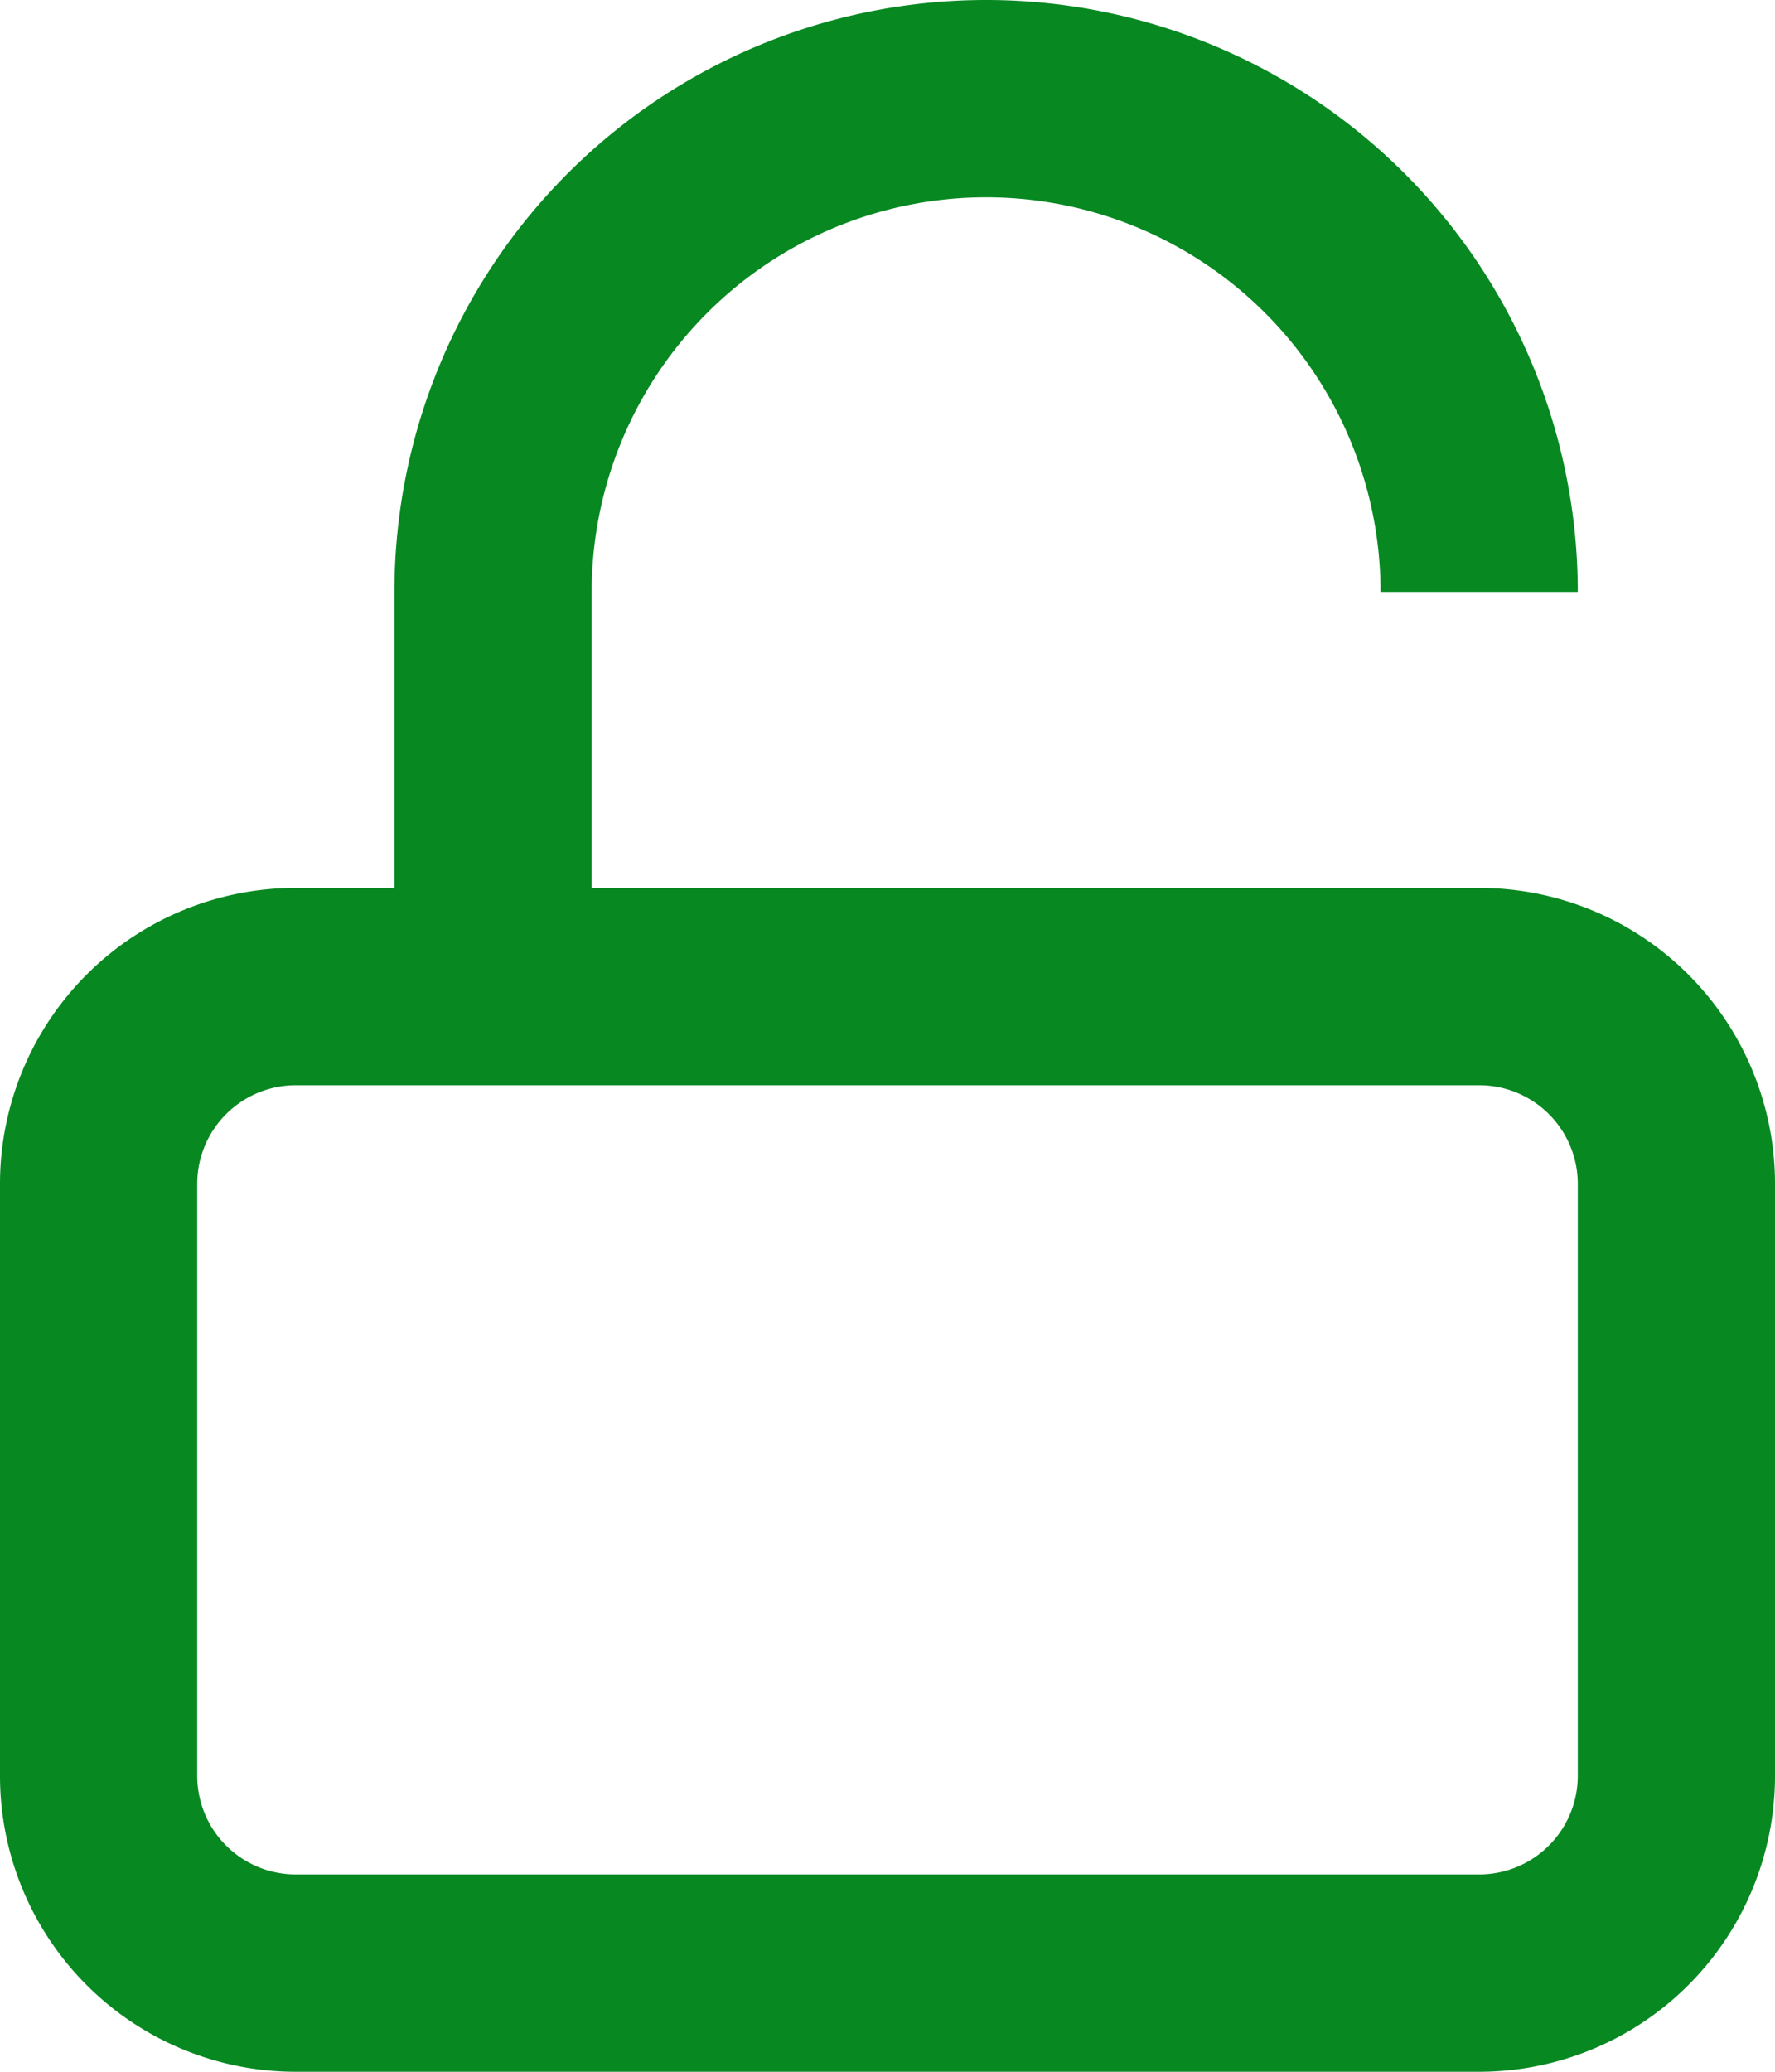 <svg xmlns="http://www.w3.org/2000/svg" width="18" height="21" viewBox="0 0 18 21"><defs><style>.a{fill:#078821;fill-rule:evenodd;}</style></defs><path class="a" d="M19,7H17A4,4,0,0,0,9,7v3h9a3,3,0,0,1,3,3v6a3,3,0,0,1-3,3H6a3,3,0,0,1-3-3V13a3,3,0,0,1,3-3H7V7A6,6,0,0,1,19,7Zm-1,5H6a1,1,0,0,0-1,1v6a1,1,0,0,0,1,1H18a1,1,0,0,0,1-1V13A1,1,0,0,0,18,12Z" transform="translate(-3 -1)"/></svg>